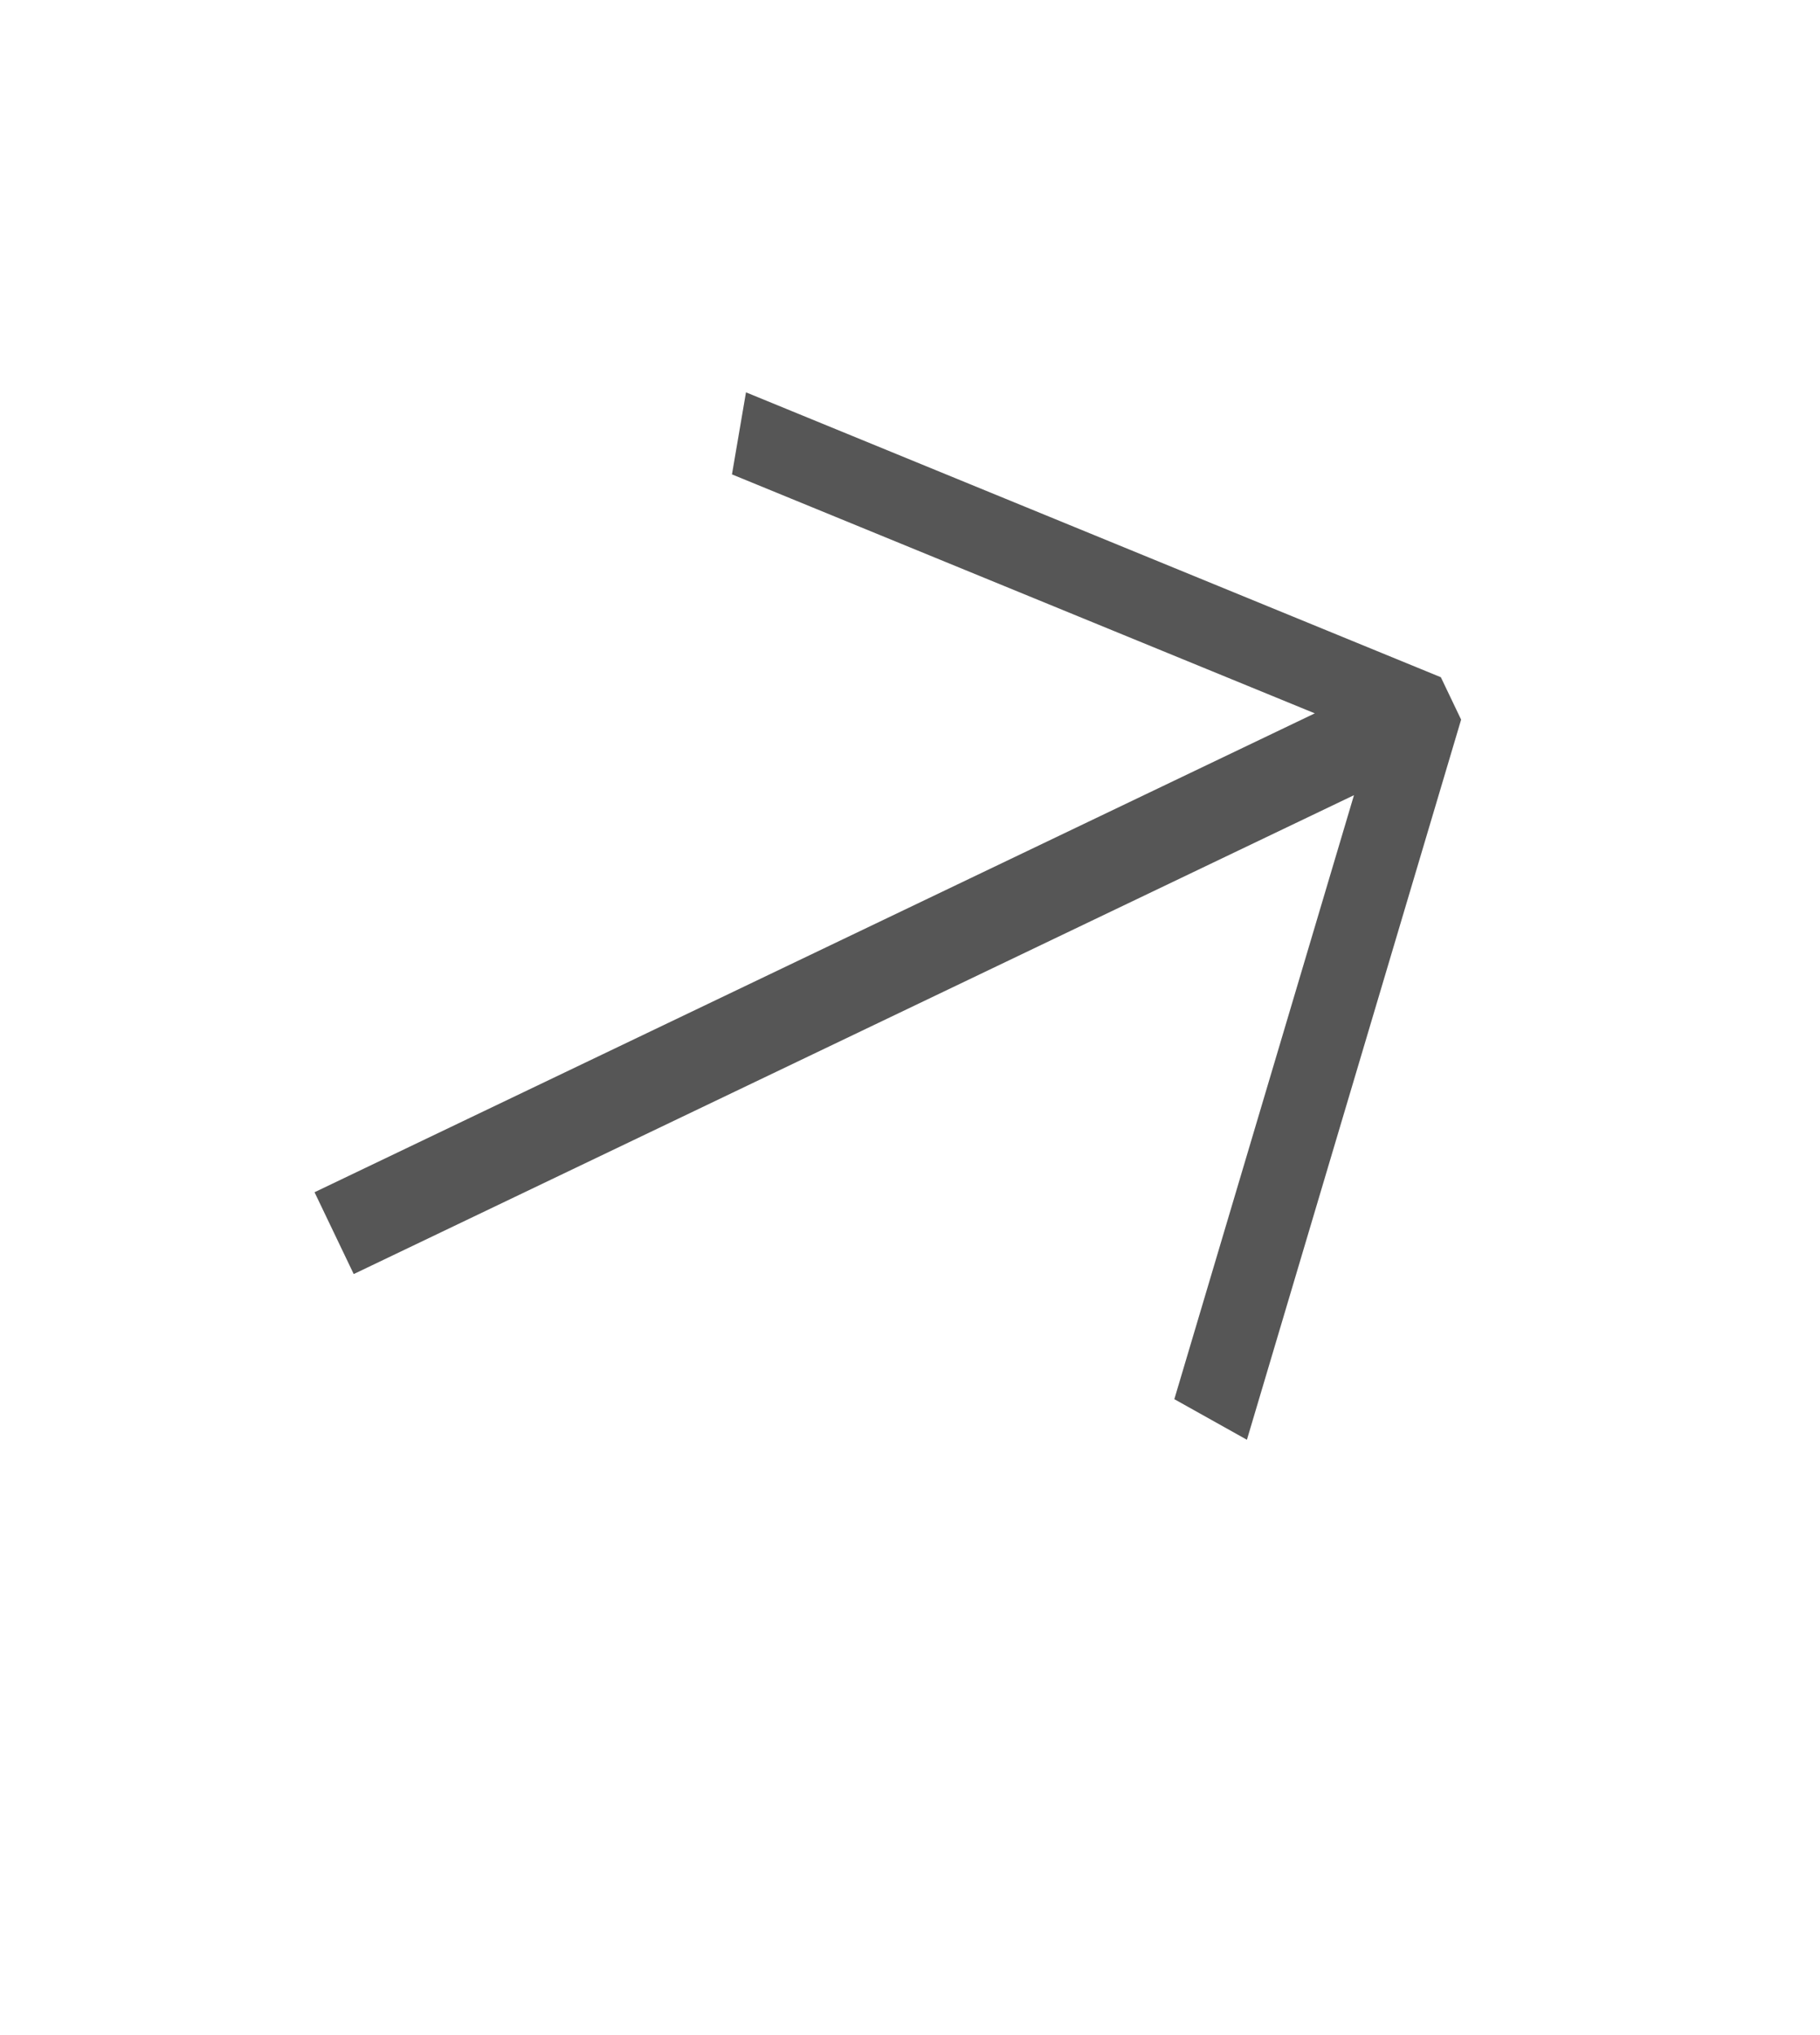 <svg width="17" height="19" viewBox="0 0 17 19" fill="none" xmlns="http://www.w3.org/2000/svg">
<g clip-path="url(#clip0_9_2142)">
<path d="M6.968 3.663L6.837 4.429L12.281 6.66L2.938 11.131L3.304 11.895L12.647 7.424L10.969 13.063L11.647 13.442L13.648 6.718L13.459 6.323L6.968 3.663Z" fill="#565656"/>
</g>
<defs>
<clipPath id="clip0_9_2142">
<rect width="11.566" height="14.458" fill="white" transform="translate(0 4.993) rotate(-25.573)"/>
</clipPath>
</defs>
</svg>
